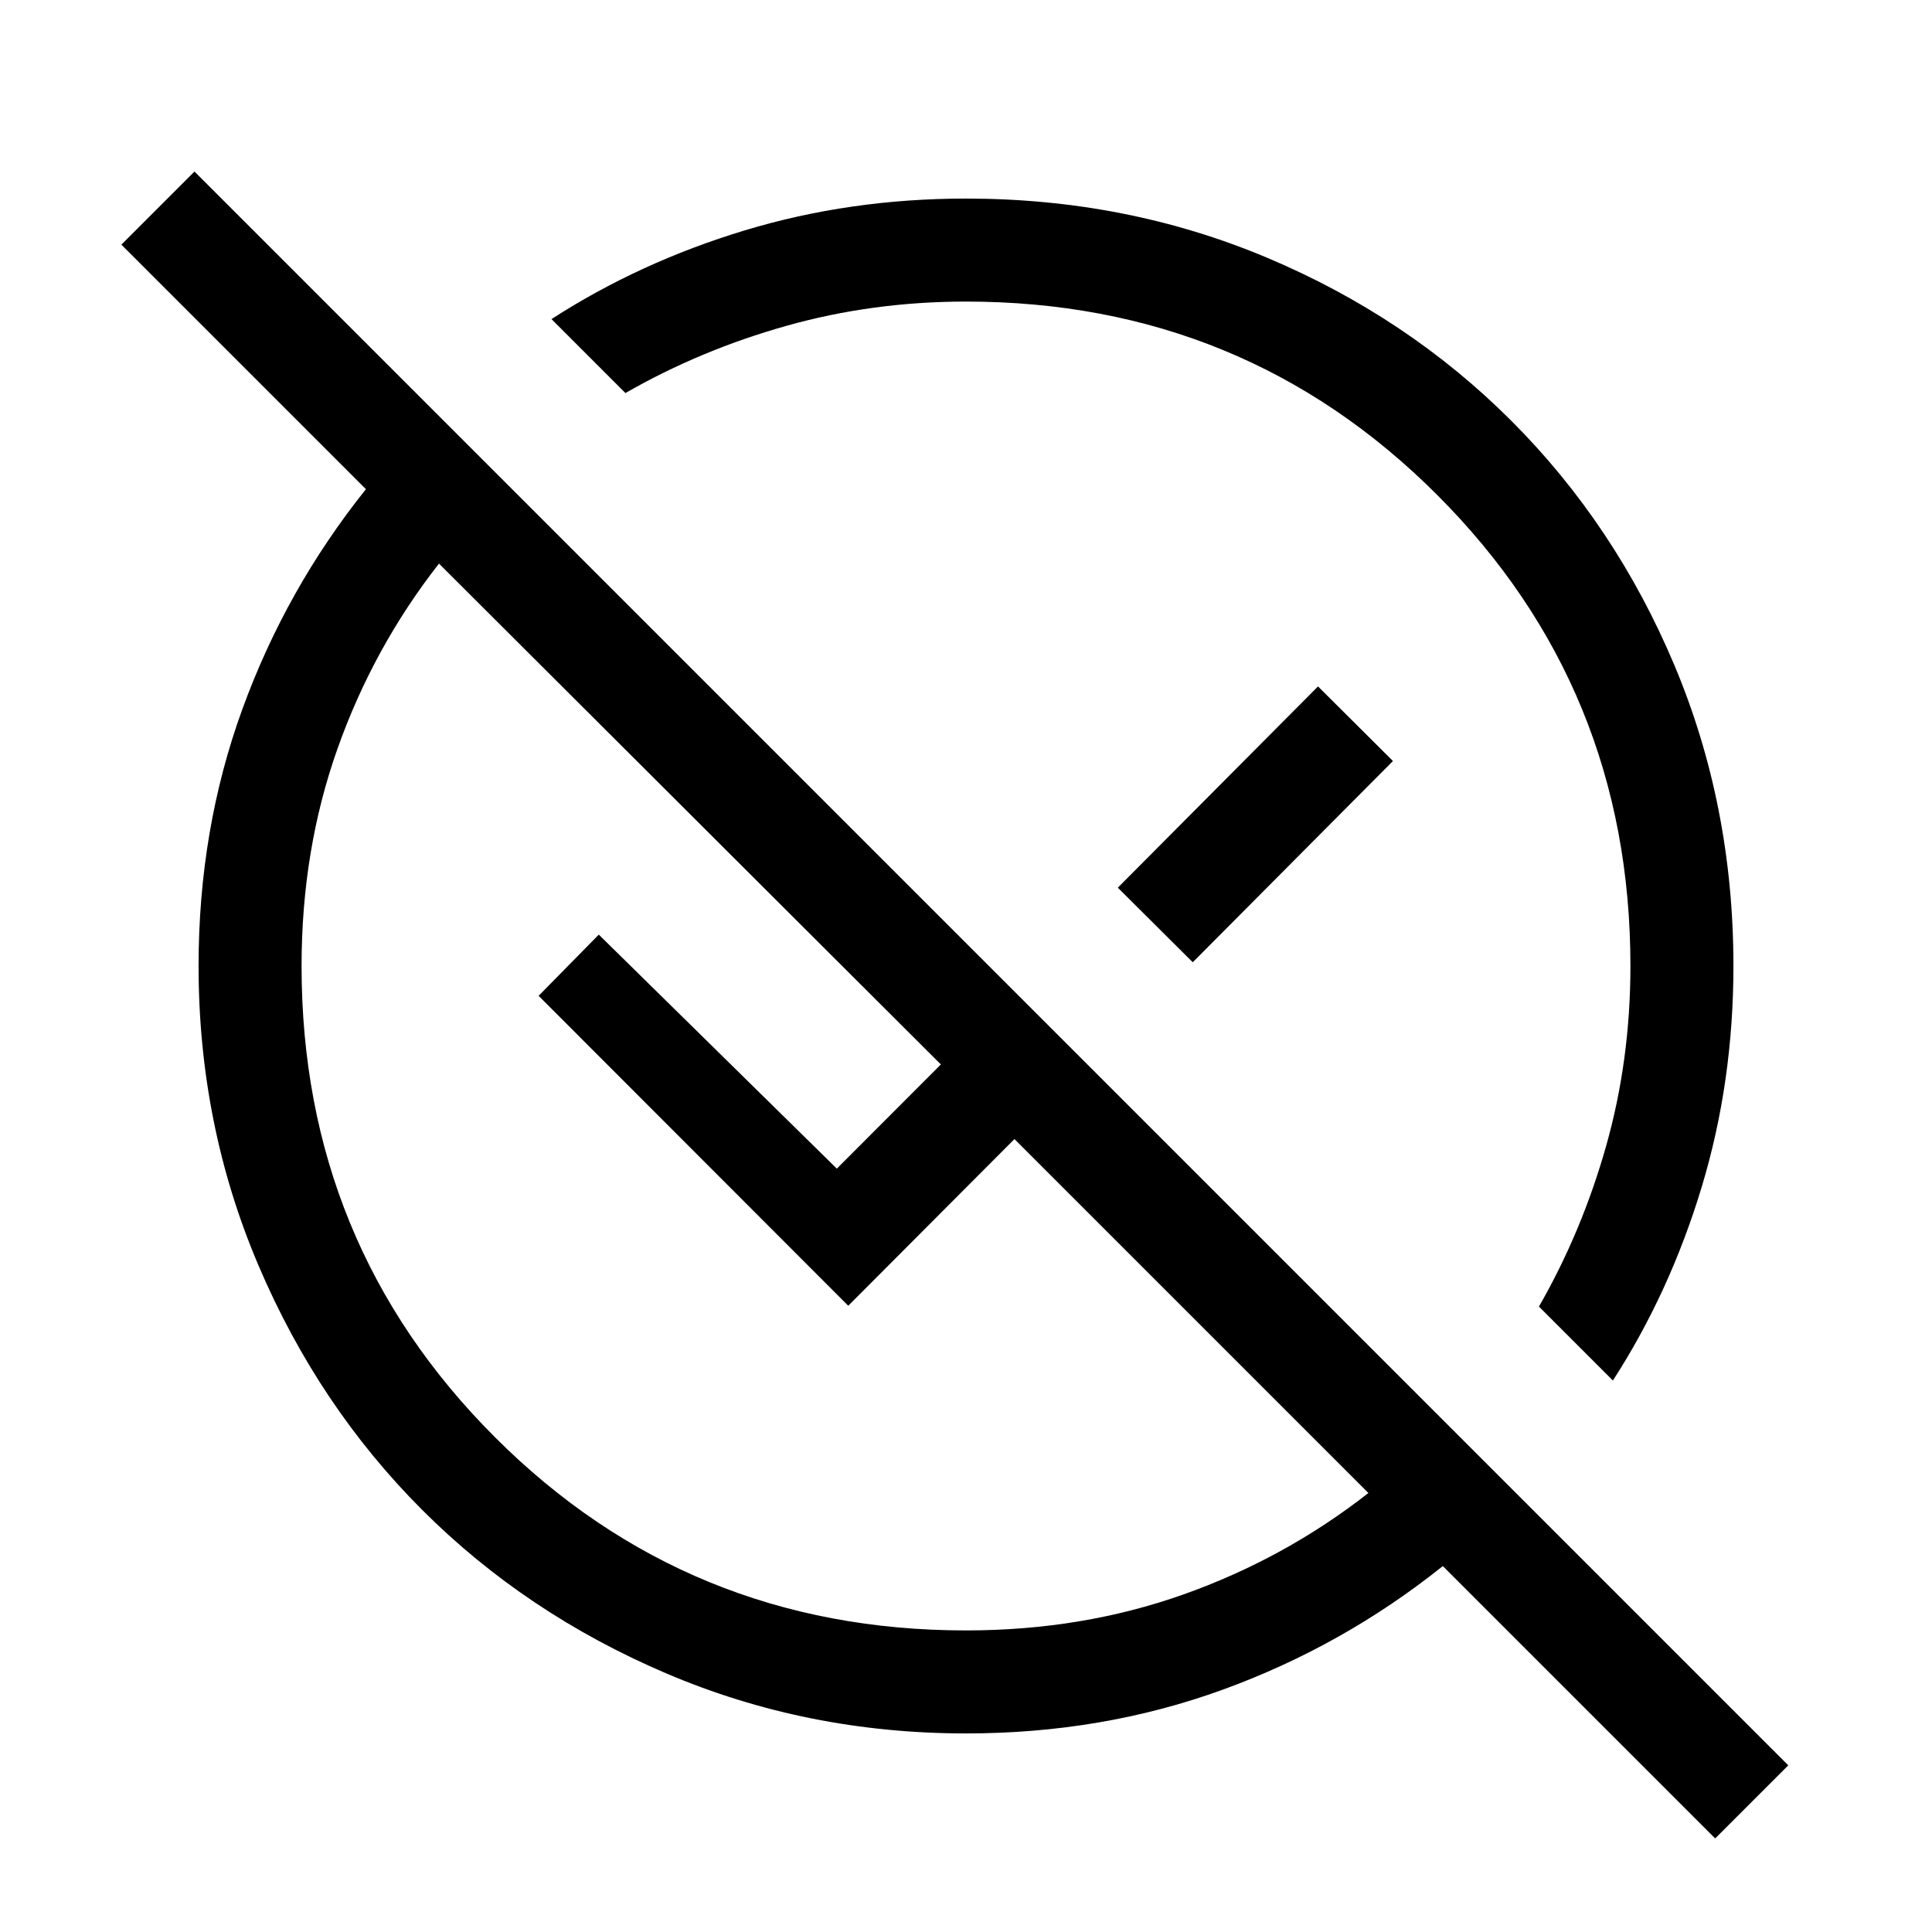 <svg xmlns="http://www.w3.org/2000/svg" height="40" viewBox="0 -960 960 960" width="40"><path d="M852.26-46.49 716.92-181.82q-49.61 39.69-109.37 61.42Q547.79-98.67 480-98.67q-78.98 0-148.85-29.79-69.88-29.79-121.39-81.3-51.51-51.51-81.3-121.39Q98.67-401.02 98.67-480q0-67.79 21.73-127.55 21.73-59.76 61.42-109.37L60.31-838.44l36.33-36.33L888.59-82.82l-36.33 36.33ZM480-149.85q57.68 0 108.03-17.87t91.92-50.41L504.08-394l-82.59 82.82-153.85-154 29.9-30.41 118.28 116.28 51.69-51.77-249.38-248.87q-32.54 41.57-50.41 91.92-17.87 50.35-17.87 108.03 0 138.05 96.05 234.1 96.05 96.05 234.1 96.05Zm321.44-124.18-36.75-36.74q21.36-37.2 33.41-79.87 12.05-42.67 12.05-89.36 0-138.05-96.05-234.1-96.05-96.05-234.1-96.05-46.41 0-89.22 12.05t-80.01 33.41l-36.74-36.75q43.76-28.27 96.02-44.08Q422.3-861.33 480-861.33q79.74 0 149.5 29.35 69.75 29.35 121.44 81.04 51.69 51.69 81.04 121.44 29.35 69.76 29.35 149.5 0 57.7-15.81 109.95-15.81 52.26-44.08 96.02ZM592.67-481.85l-37.23-37.07 99.48-100 37.23 37.07-99.48 100Zm-55.23-55.59Zm-88.36 88.36Z"/></svg>